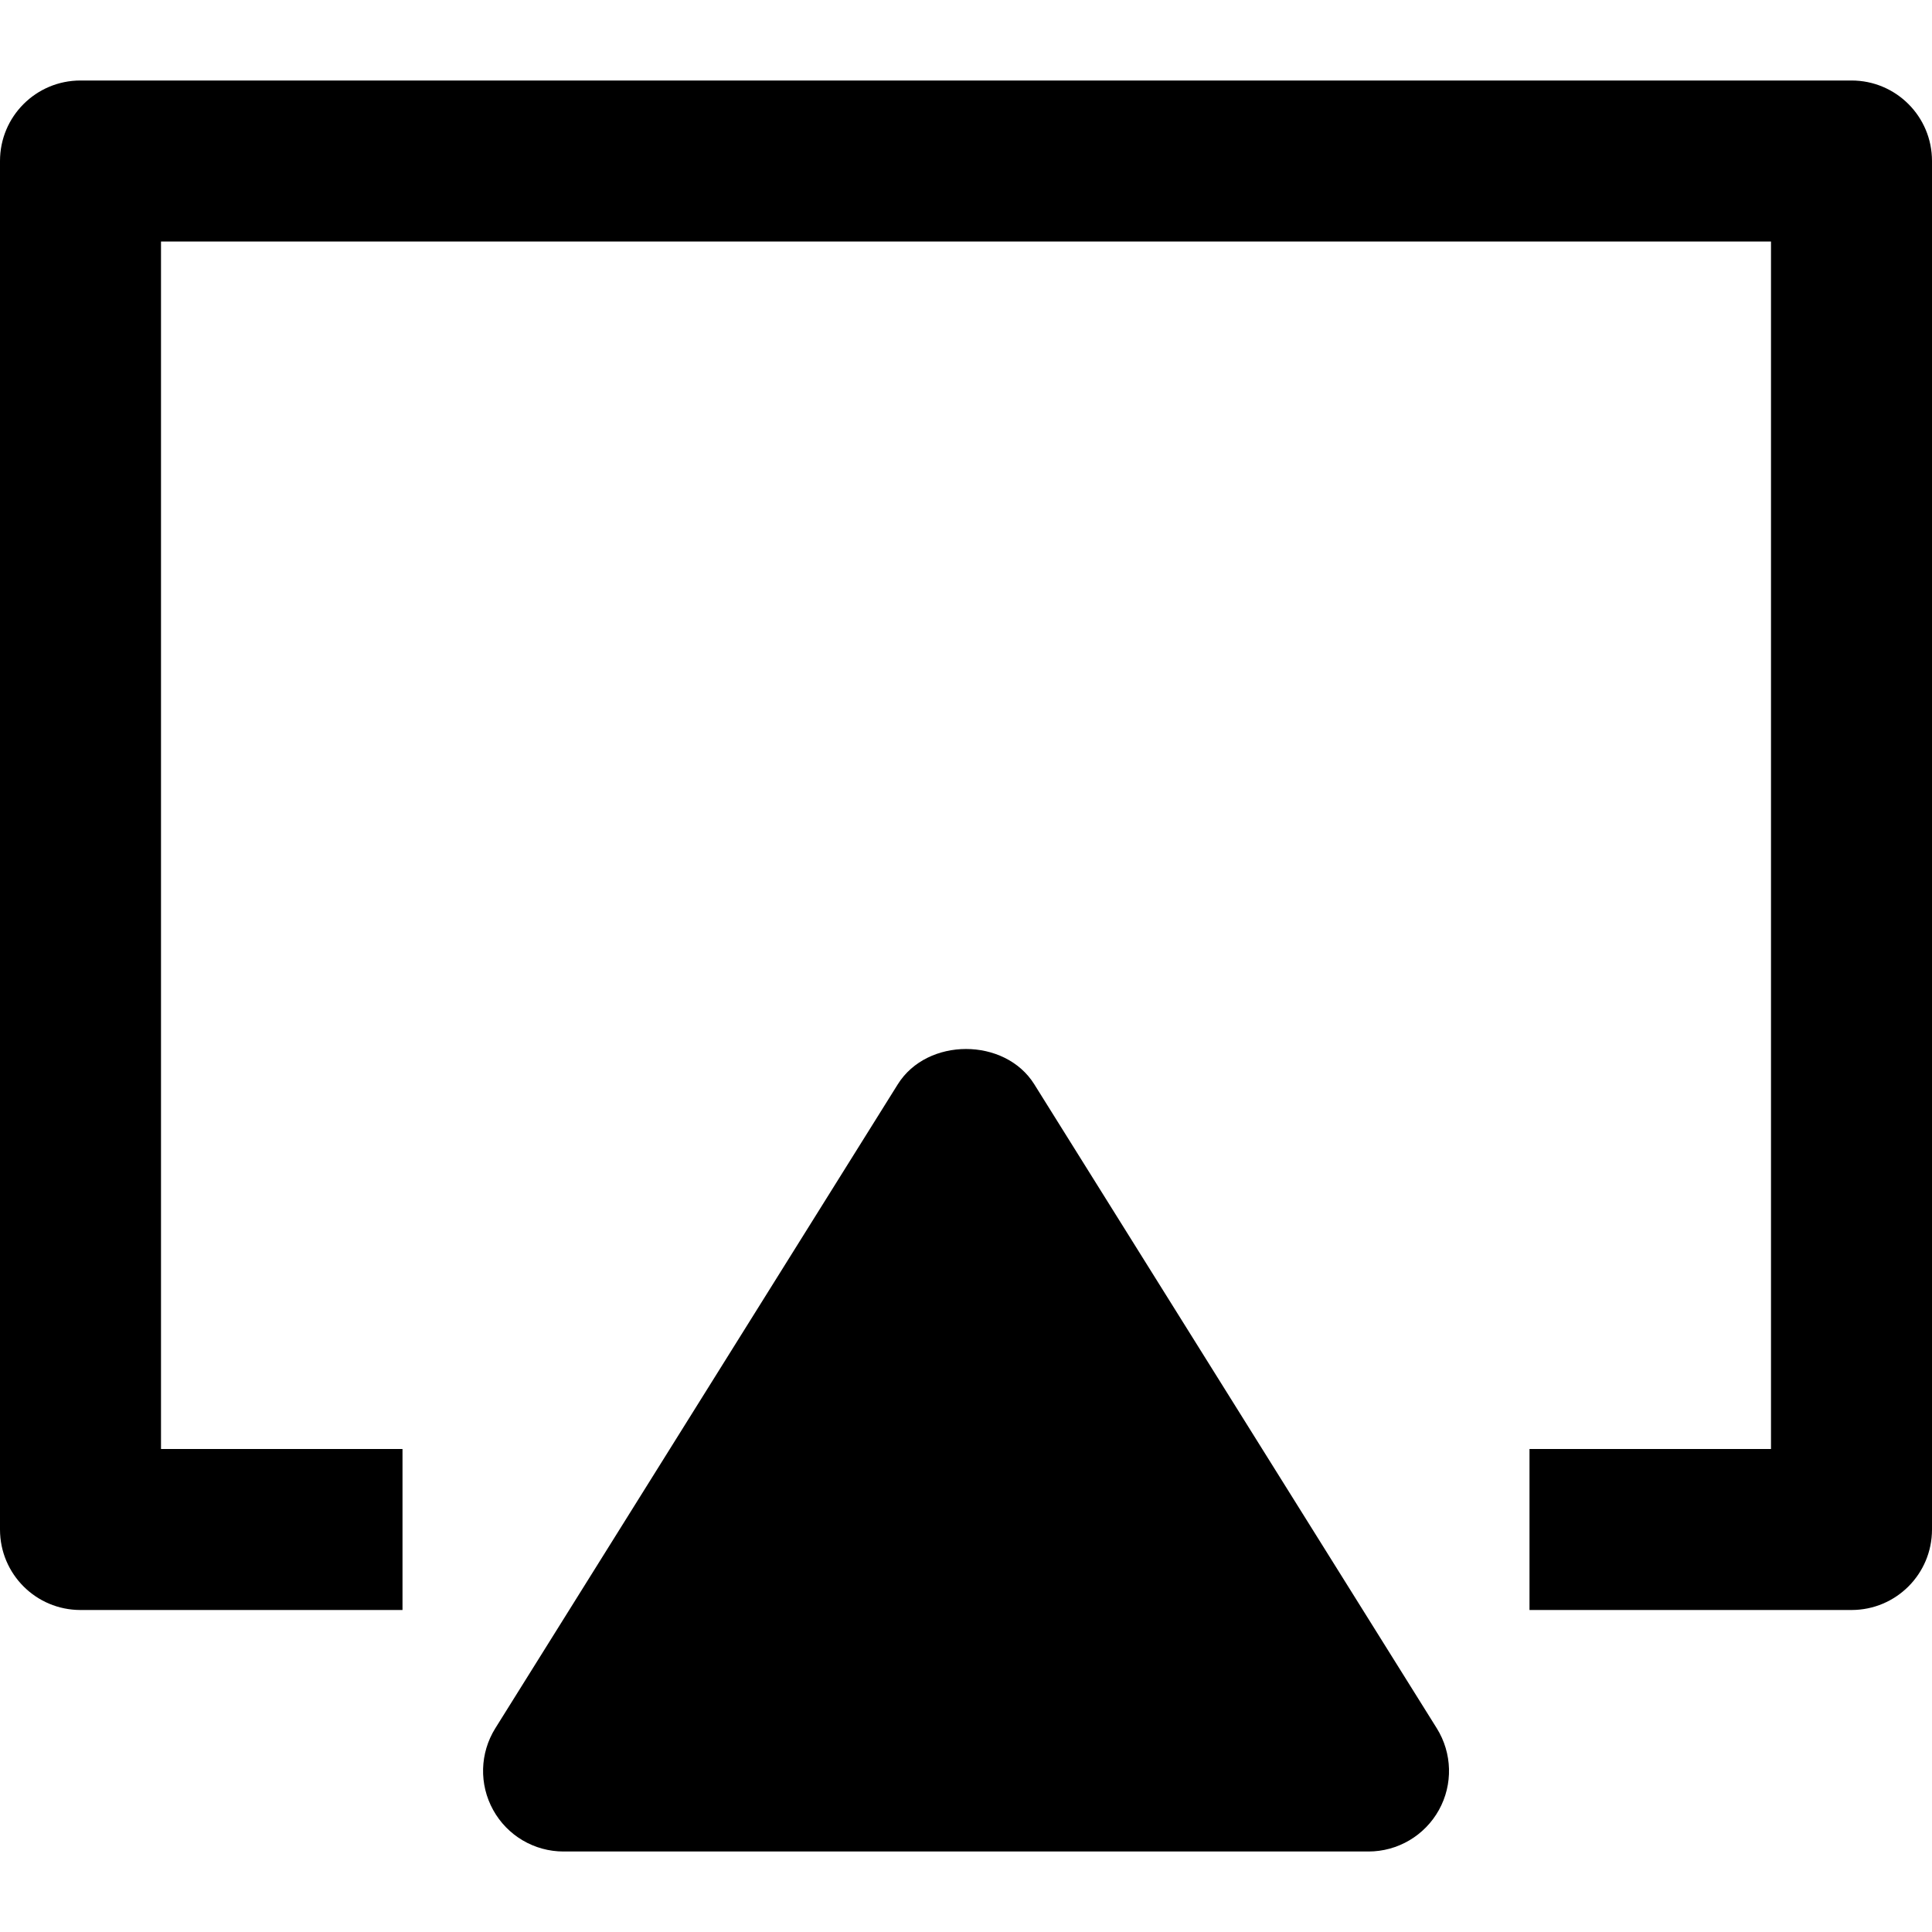 <?xml version="1.0" encoding="utf-8"?>
<!-- Generator: Adobe Illustrator 19.2.1, SVG Export Plug-In . SVG Version: 6.00 Build 0)  -->
<!DOCTYPE svg PUBLIC "-//W3C//DTD SVG 1.1//EN" "http://www.w3.org/Graphics/SVG/1.1/DTD/svg11.dtd">
<svg version="1.1" id="Layer_1" xmlns="http://www.w3.org/2000/svg" xmlns:xlink="http://www.w3.org/1999/xlink" x="0px" y="0px"
	 width="24px" height="24px" viewBox="0 0 24 24" enable-background="new 0 0 24 24" xml:space="preserve">
<path d="M7,23h10c0.363,0,0.698-0.197,0.875-0.516c0.176-0.317,0.166-0.706-0.027-1.015l-5-8c-0.365-0.584-1.33-0.584-1.695,0l-5,8
	c-0.193,0.309-0.203,0.697-0.027,1.015C6.302,22.803,6.637,23,7,23z"/>
<path d="M23,1H1C0.447,1,0,1.447,0,2v17c0,0.553,0.447,1,1,1h4v-2H2V3h20v15h-3v2h4c0.553,0,1-0.447,1-1V2C24,1.447,23.553,1,23,1z"
	/>
</svg>
